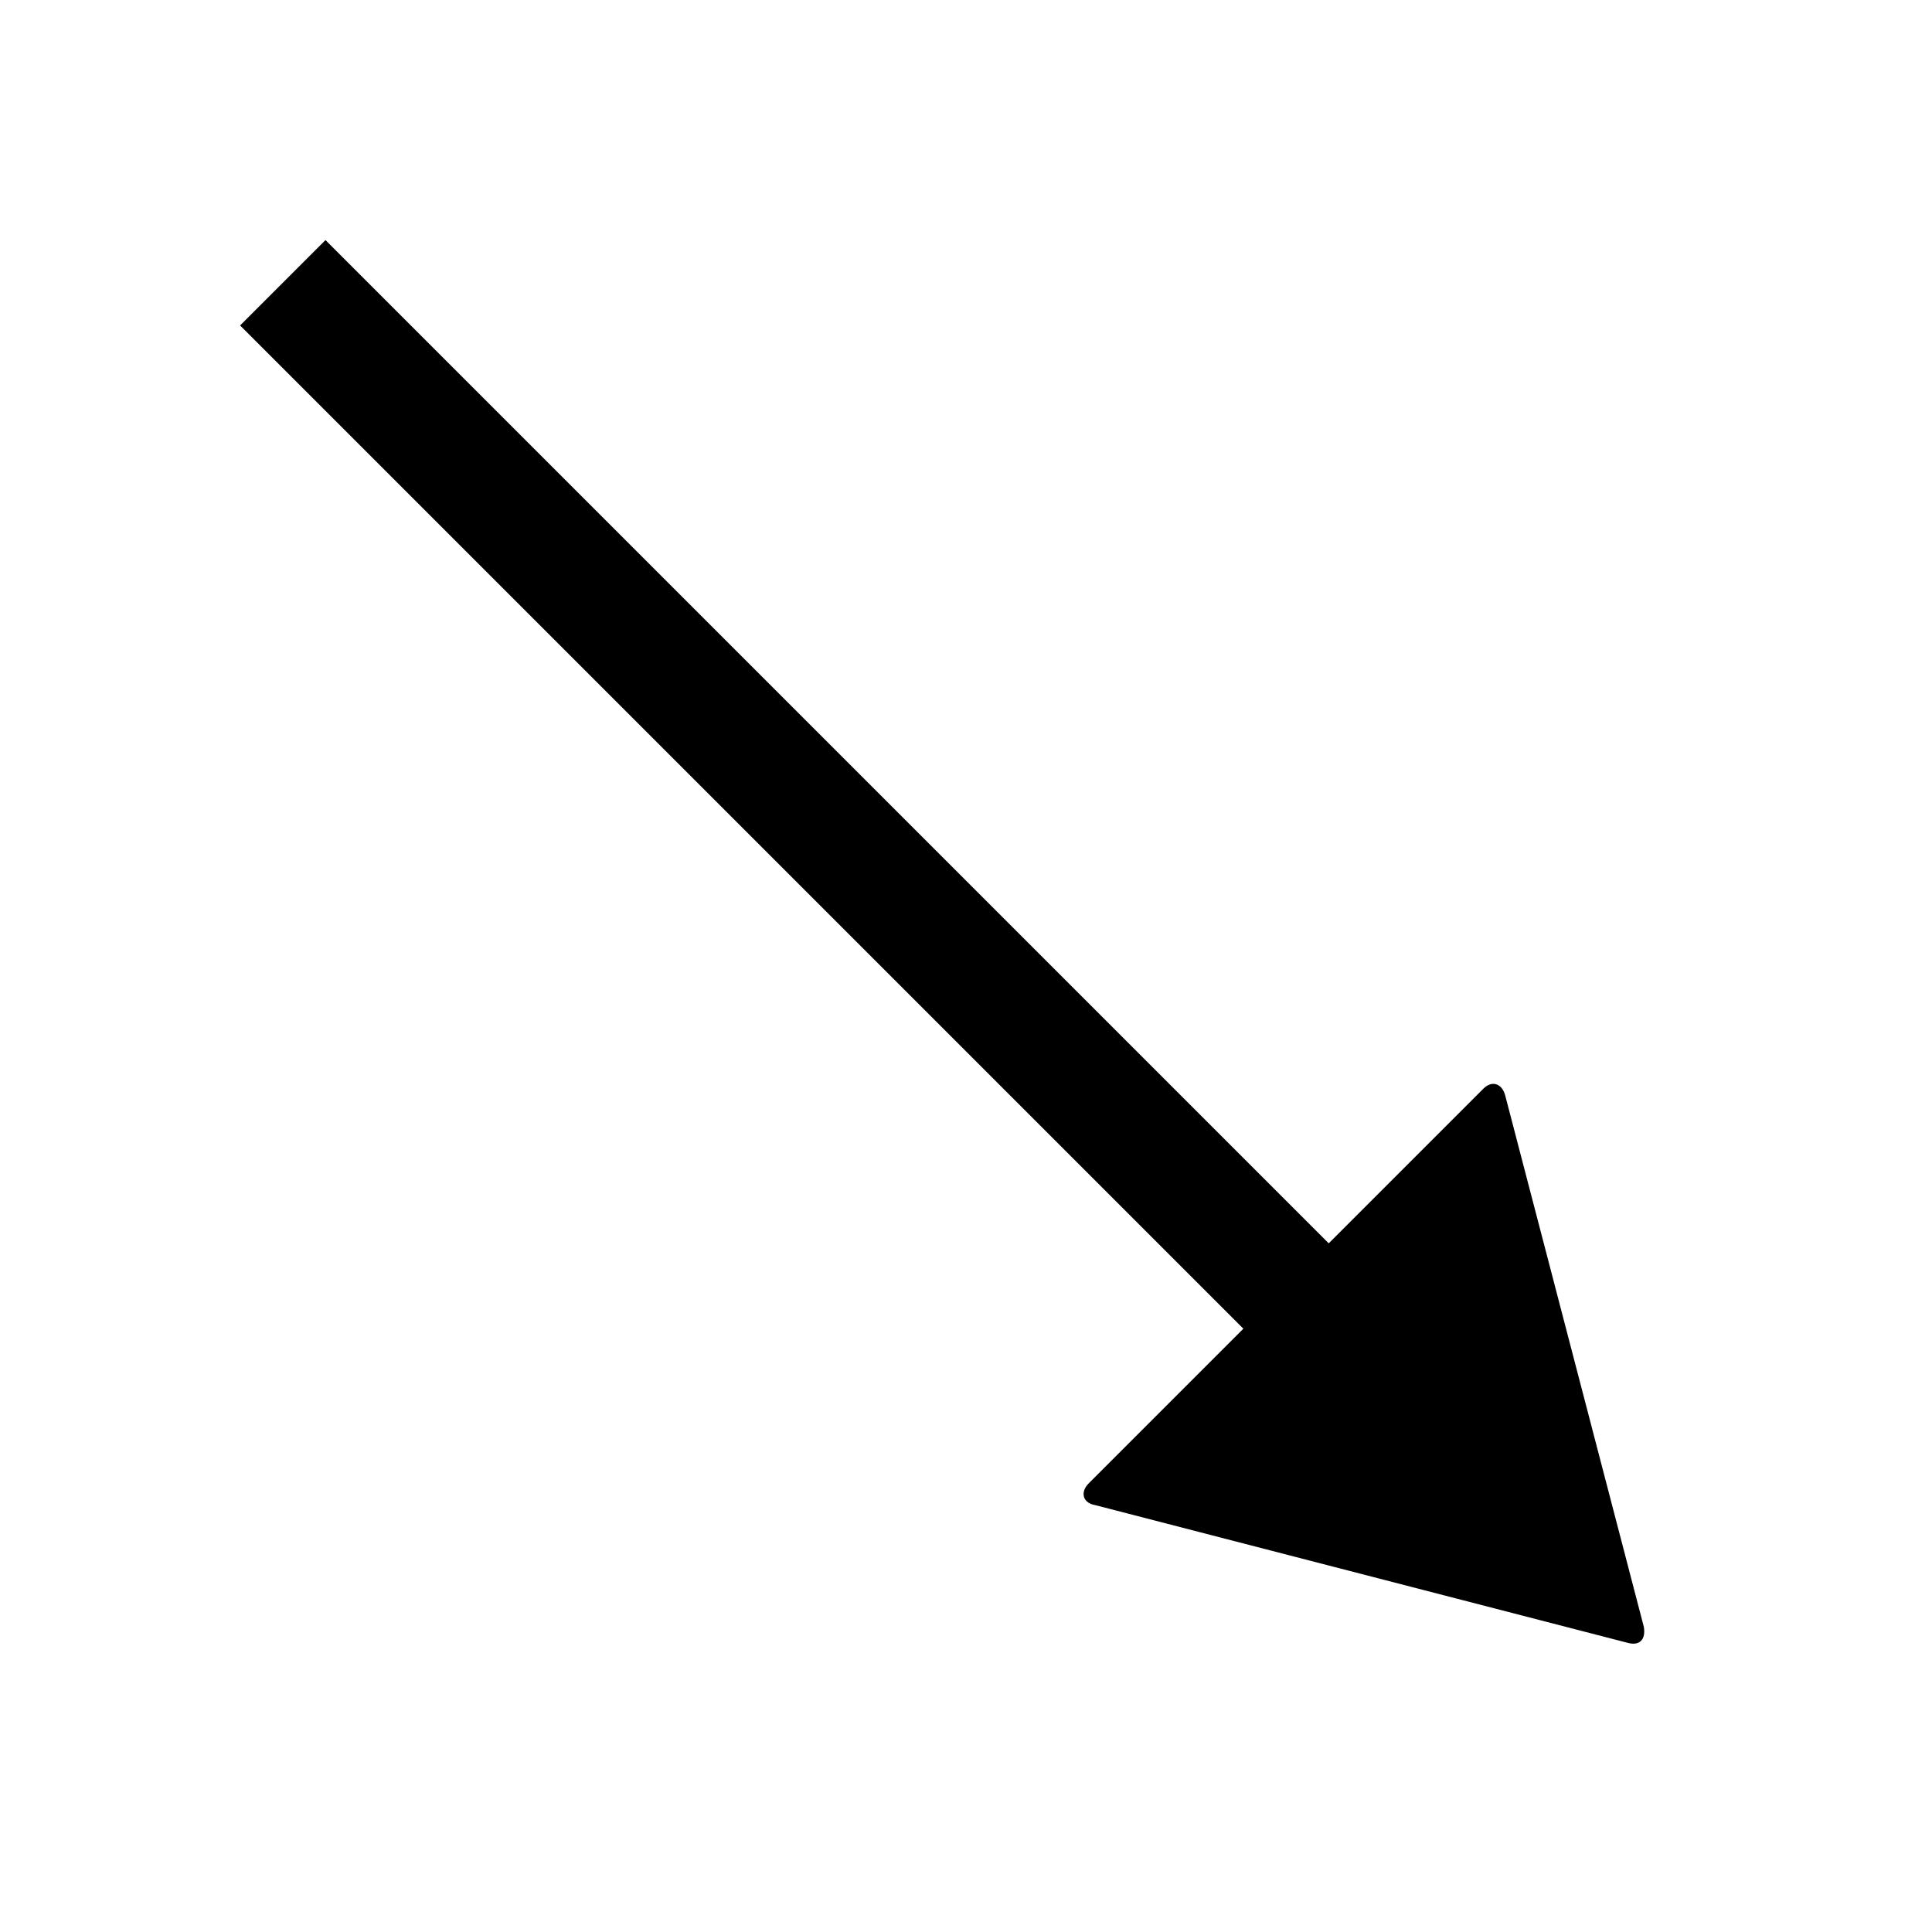 <svg xmlns="http://www.w3.org/2000/svg" version="1.1" data-icon="arrow-bottom-right-fill-large" width="128" height="128" data-container-transform="translate(0 ) scale(1 1 )" viewBox="0 0 128 128">
  <path d="M21.563 15.906l-5.656 5.656 66.469 66.469-10.25 10.25c-.566.566-.411 1.296.438 1.438l35.281 9.125c.778.212 1.204-.214 1.063-1.063l-9.188-35.219c-.212-.778-.872-1.003-1.438-.438l-10.25 10.25-66.469-66.469z" />
</svg>